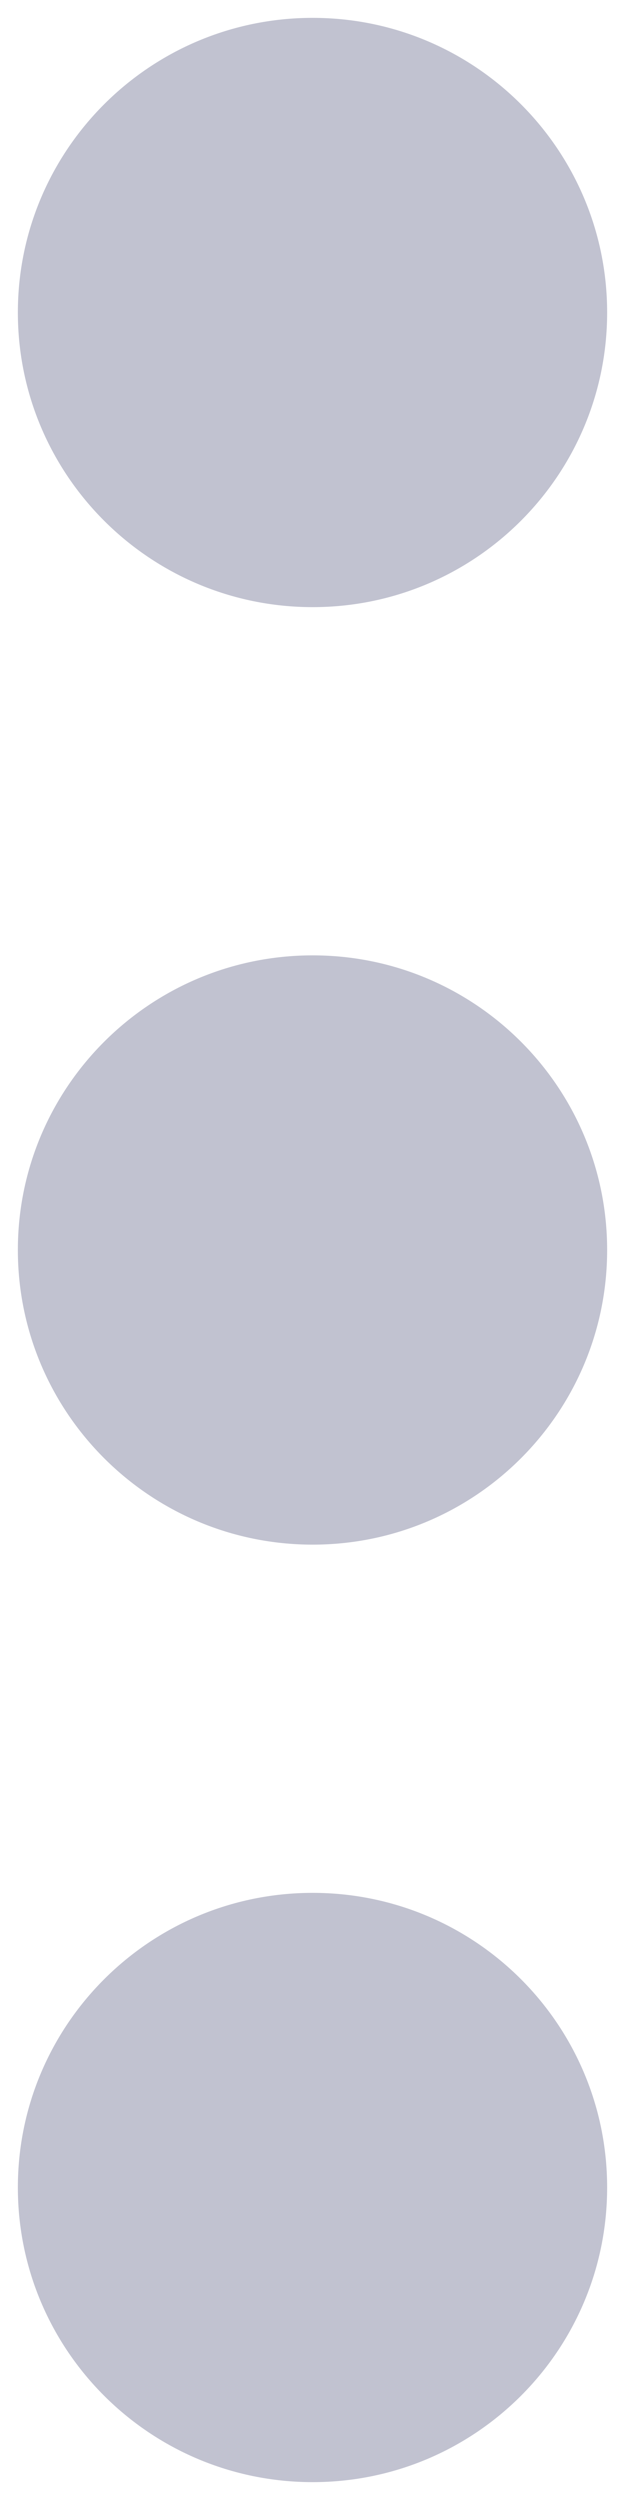 <svg width="7" height="28" viewBox="0 0 7 28" fill="none" xmlns="http://www.w3.org/2000/svg">
<path fill-rule="evenodd" clip-rule="evenodd" d="M3.502 6.8C5.324 6.8 6.8 5.321 6.8 3.5C6.8 1.679 5.324 0.2 3.502 0.2C1.679 0.2 0.2 1.678 0.2 3.5C0.2 5.323 1.679 6.8 3.502 6.8ZM3.502 10.7C1.679 10.7 0.2 12.178 0.2 14C0.2 15.822 1.679 17.3 3.502 17.3C5.324 17.3 6.8 15.822 6.8 14C6.8 12.178 5.324 10.7 3.502 10.7ZM0.2 24.5C0.2 22.677 1.679 21.2 3.502 21.2C5.324 21.2 6.8 22.677 6.8 24.5C6.8 26.323 5.324 27.8 3.502 27.8C1.679 27.8 0.2 26.323 0.2 24.5Z" fill="#C1C2D0"/>
</svg>
